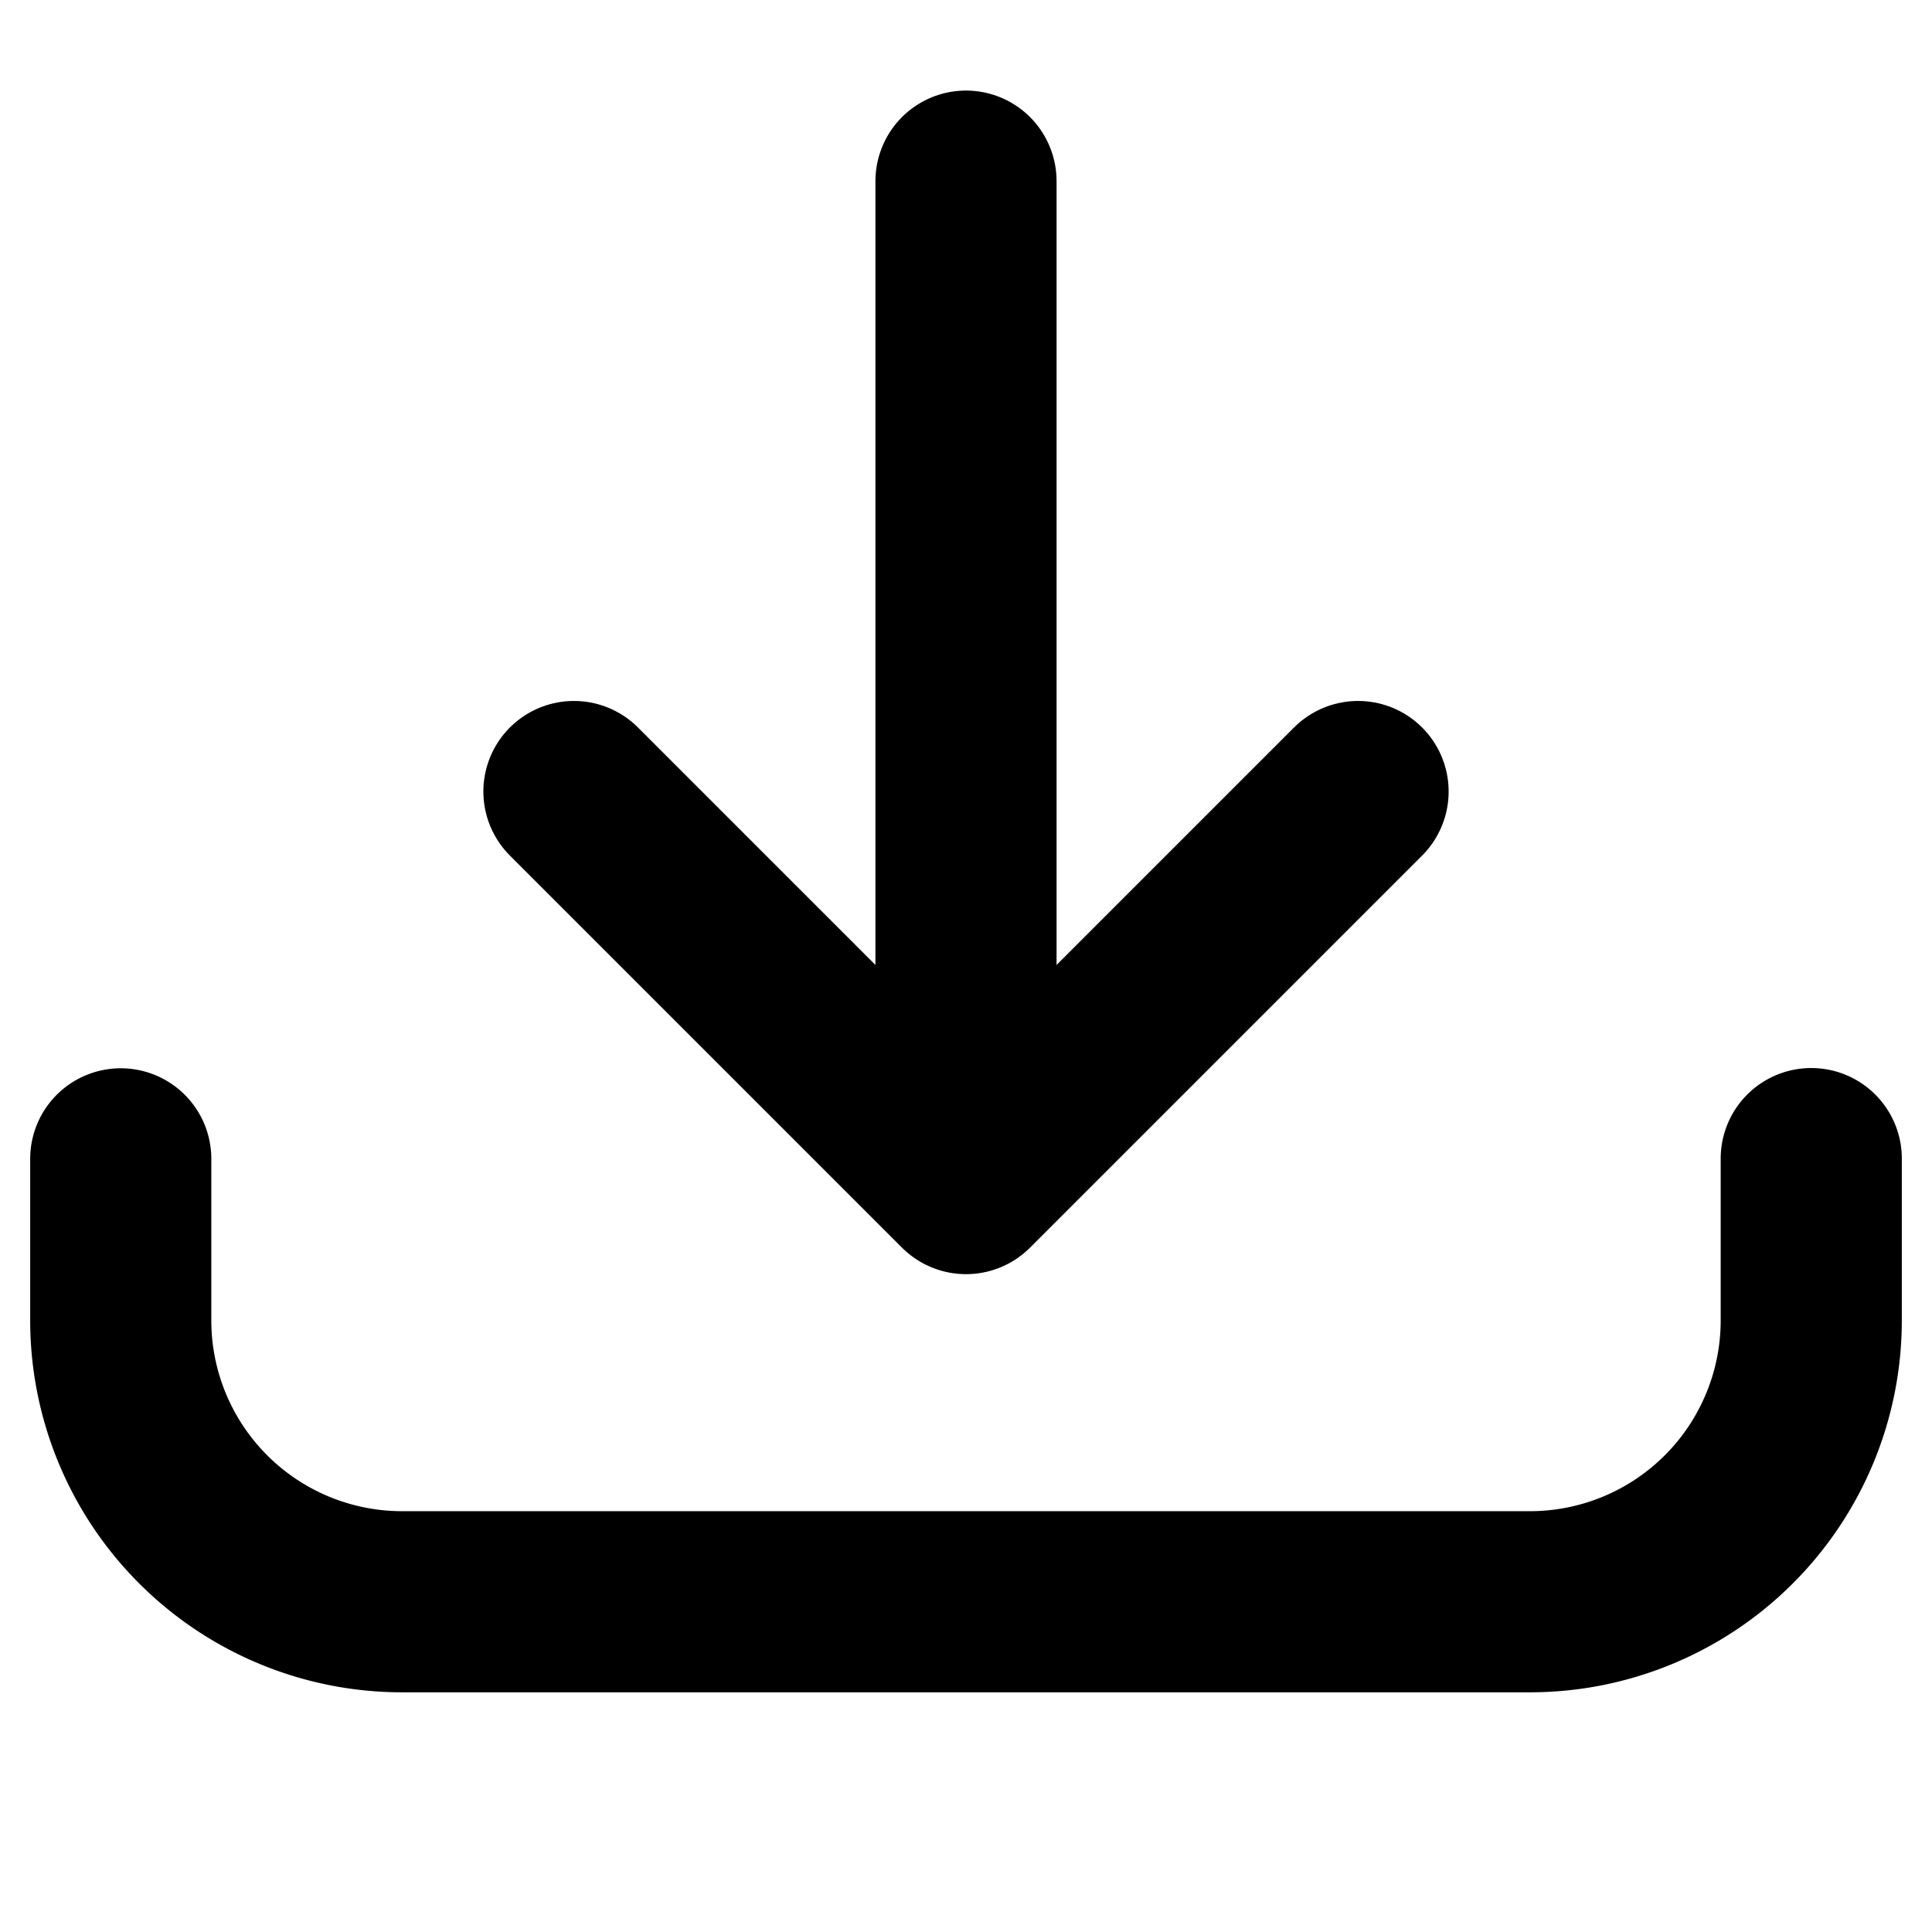 <svg xmlns="http://www.w3.org/2000/svg" width="16" height="16" viewBox="0 0 16 16">
  <g id="ic_Coupon_download" transform="translate(-513 -218.564)">
    <g id="그룹_1224" data-name="그룹 1224">
      <line id="선_347" data-name="선 347" y1="7.924" transform="translate(521 220.064)" fill="none" stroke="#000" stroke-linecap="round" stroke-linejoin="round" stroke-width="1.5"/>
      <path id="패스_450" data-name="패스 450" d="M524.247,225.119,521,228.366l-3.247-3.247" fill="none" stroke="#000" stroke-linecap="round" stroke-linejoin="round" stroke-width="1.5"/>
    </g>
    <path id="패스_451" data-name="패스 451" d="M514,228.161V229.5a2.33,2.33,0,0,0,2.33,2.329h9.34A2.33,2.33,0,0,0,528,229.5v-1.341" fill="none" stroke="#000" stroke-linecap="round" stroke-linejoin="round" stroke-width="1.5"/>
    <rect id="사각형_797" data-name="사각형 797" width="16" height="16" transform="translate(513 218.564)" fill="none"/>
  </g>
</svg>

